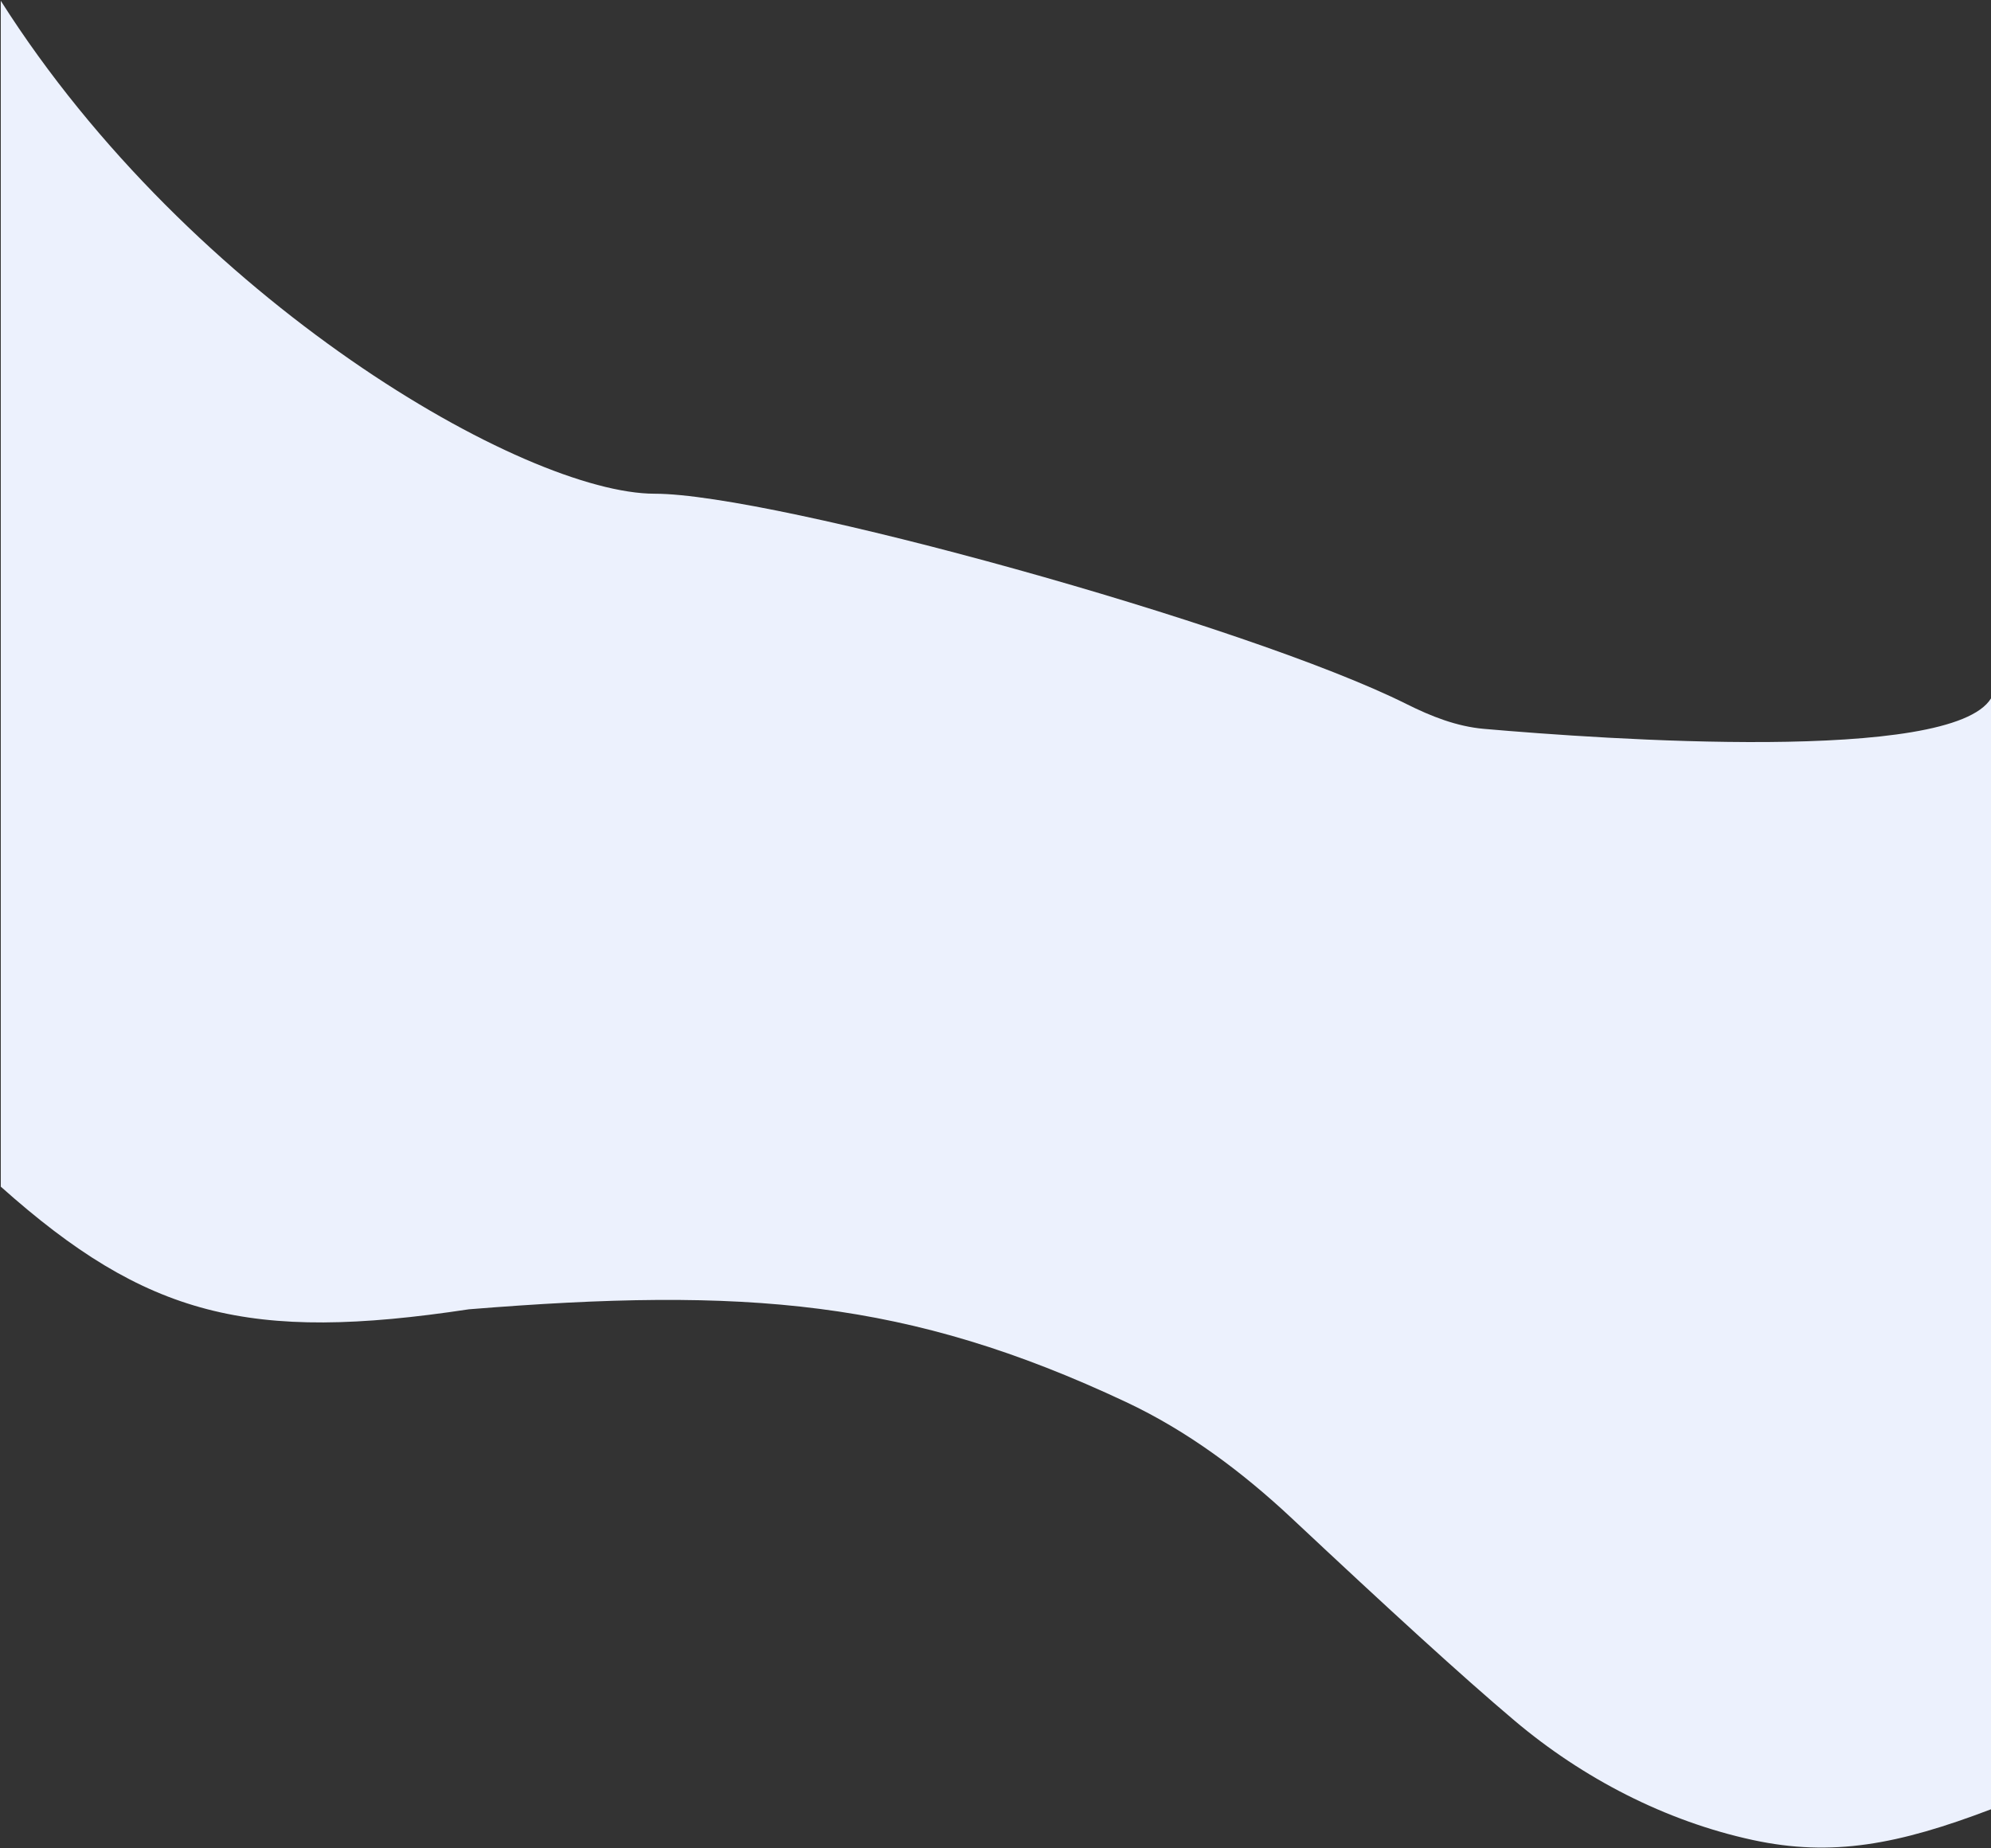 <svg width="1274" height="1183" viewBox="0 0 1274 1183" fill="none" xmlns="http://www.w3.org/2000/svg">
<rect x="0" y="0" width="1274" height="1183" fill="#333333" stroke="none"/>
<path d="M419 316C336 316 122.534 192.892 0.5 0.5V759.5C93.698 842.683 159.509 859.262 300 838C477.074 823.671 581 831.767 720.587 897.379C759.917 915.866 795.04 942.18 826.747 971.9C888.832 1030.09 935.188 1072.6 969.194 1101.32C1012.81 1138.15 1065.72 1165.58 1121.51 1177.65C1172.35 1188.65 1214.75 1180.56 1274 1158V447C1248.4 488.701 1026.93 473.248 949.548 466.495C932.052 464.968 915.669 458.448 899.962 450.592C798.099 399.649 494.866 316 419 316Z" fill="#ECF1FD"/>
</svg>
